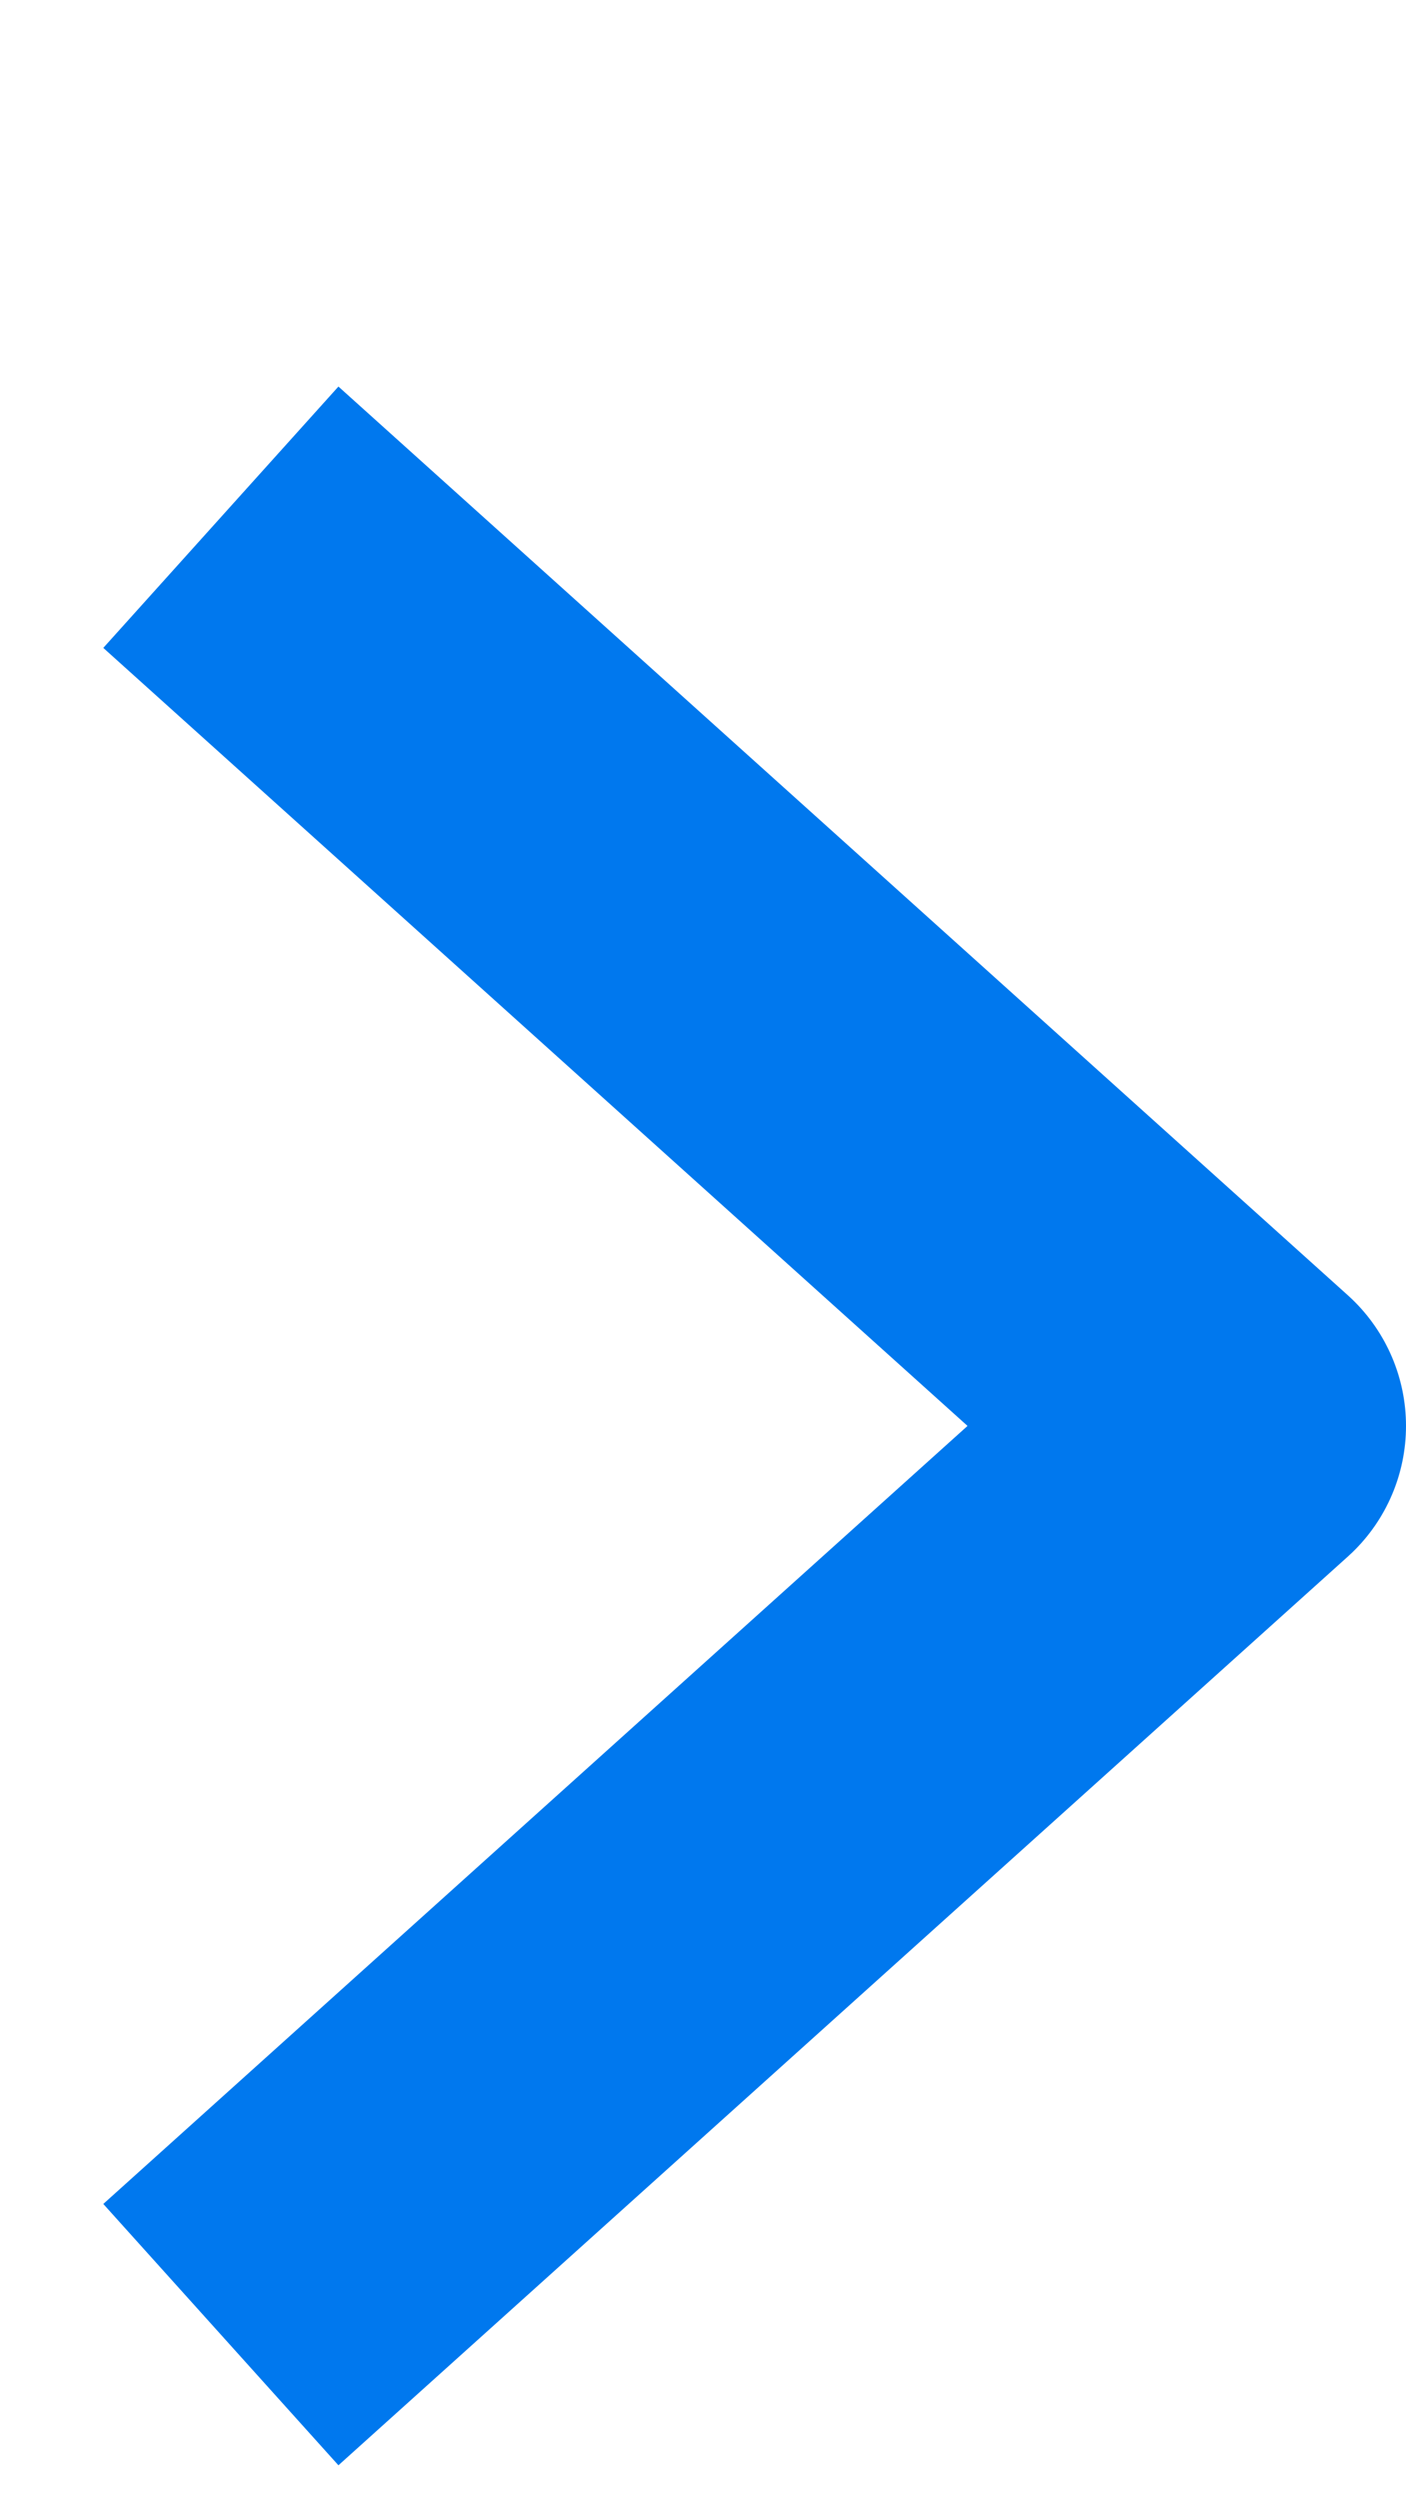 <svg width="9" height="16" viewBox="0 0 8 11" fill="none" xmlns="http://www.w3.org/2000/svg">
    <path d="M2 2L7 6.5L2 11" stroke="#0078EE" stroke-width="2" stroke-linecap="square"
          stroke-linejoin="round"/>
</svg>